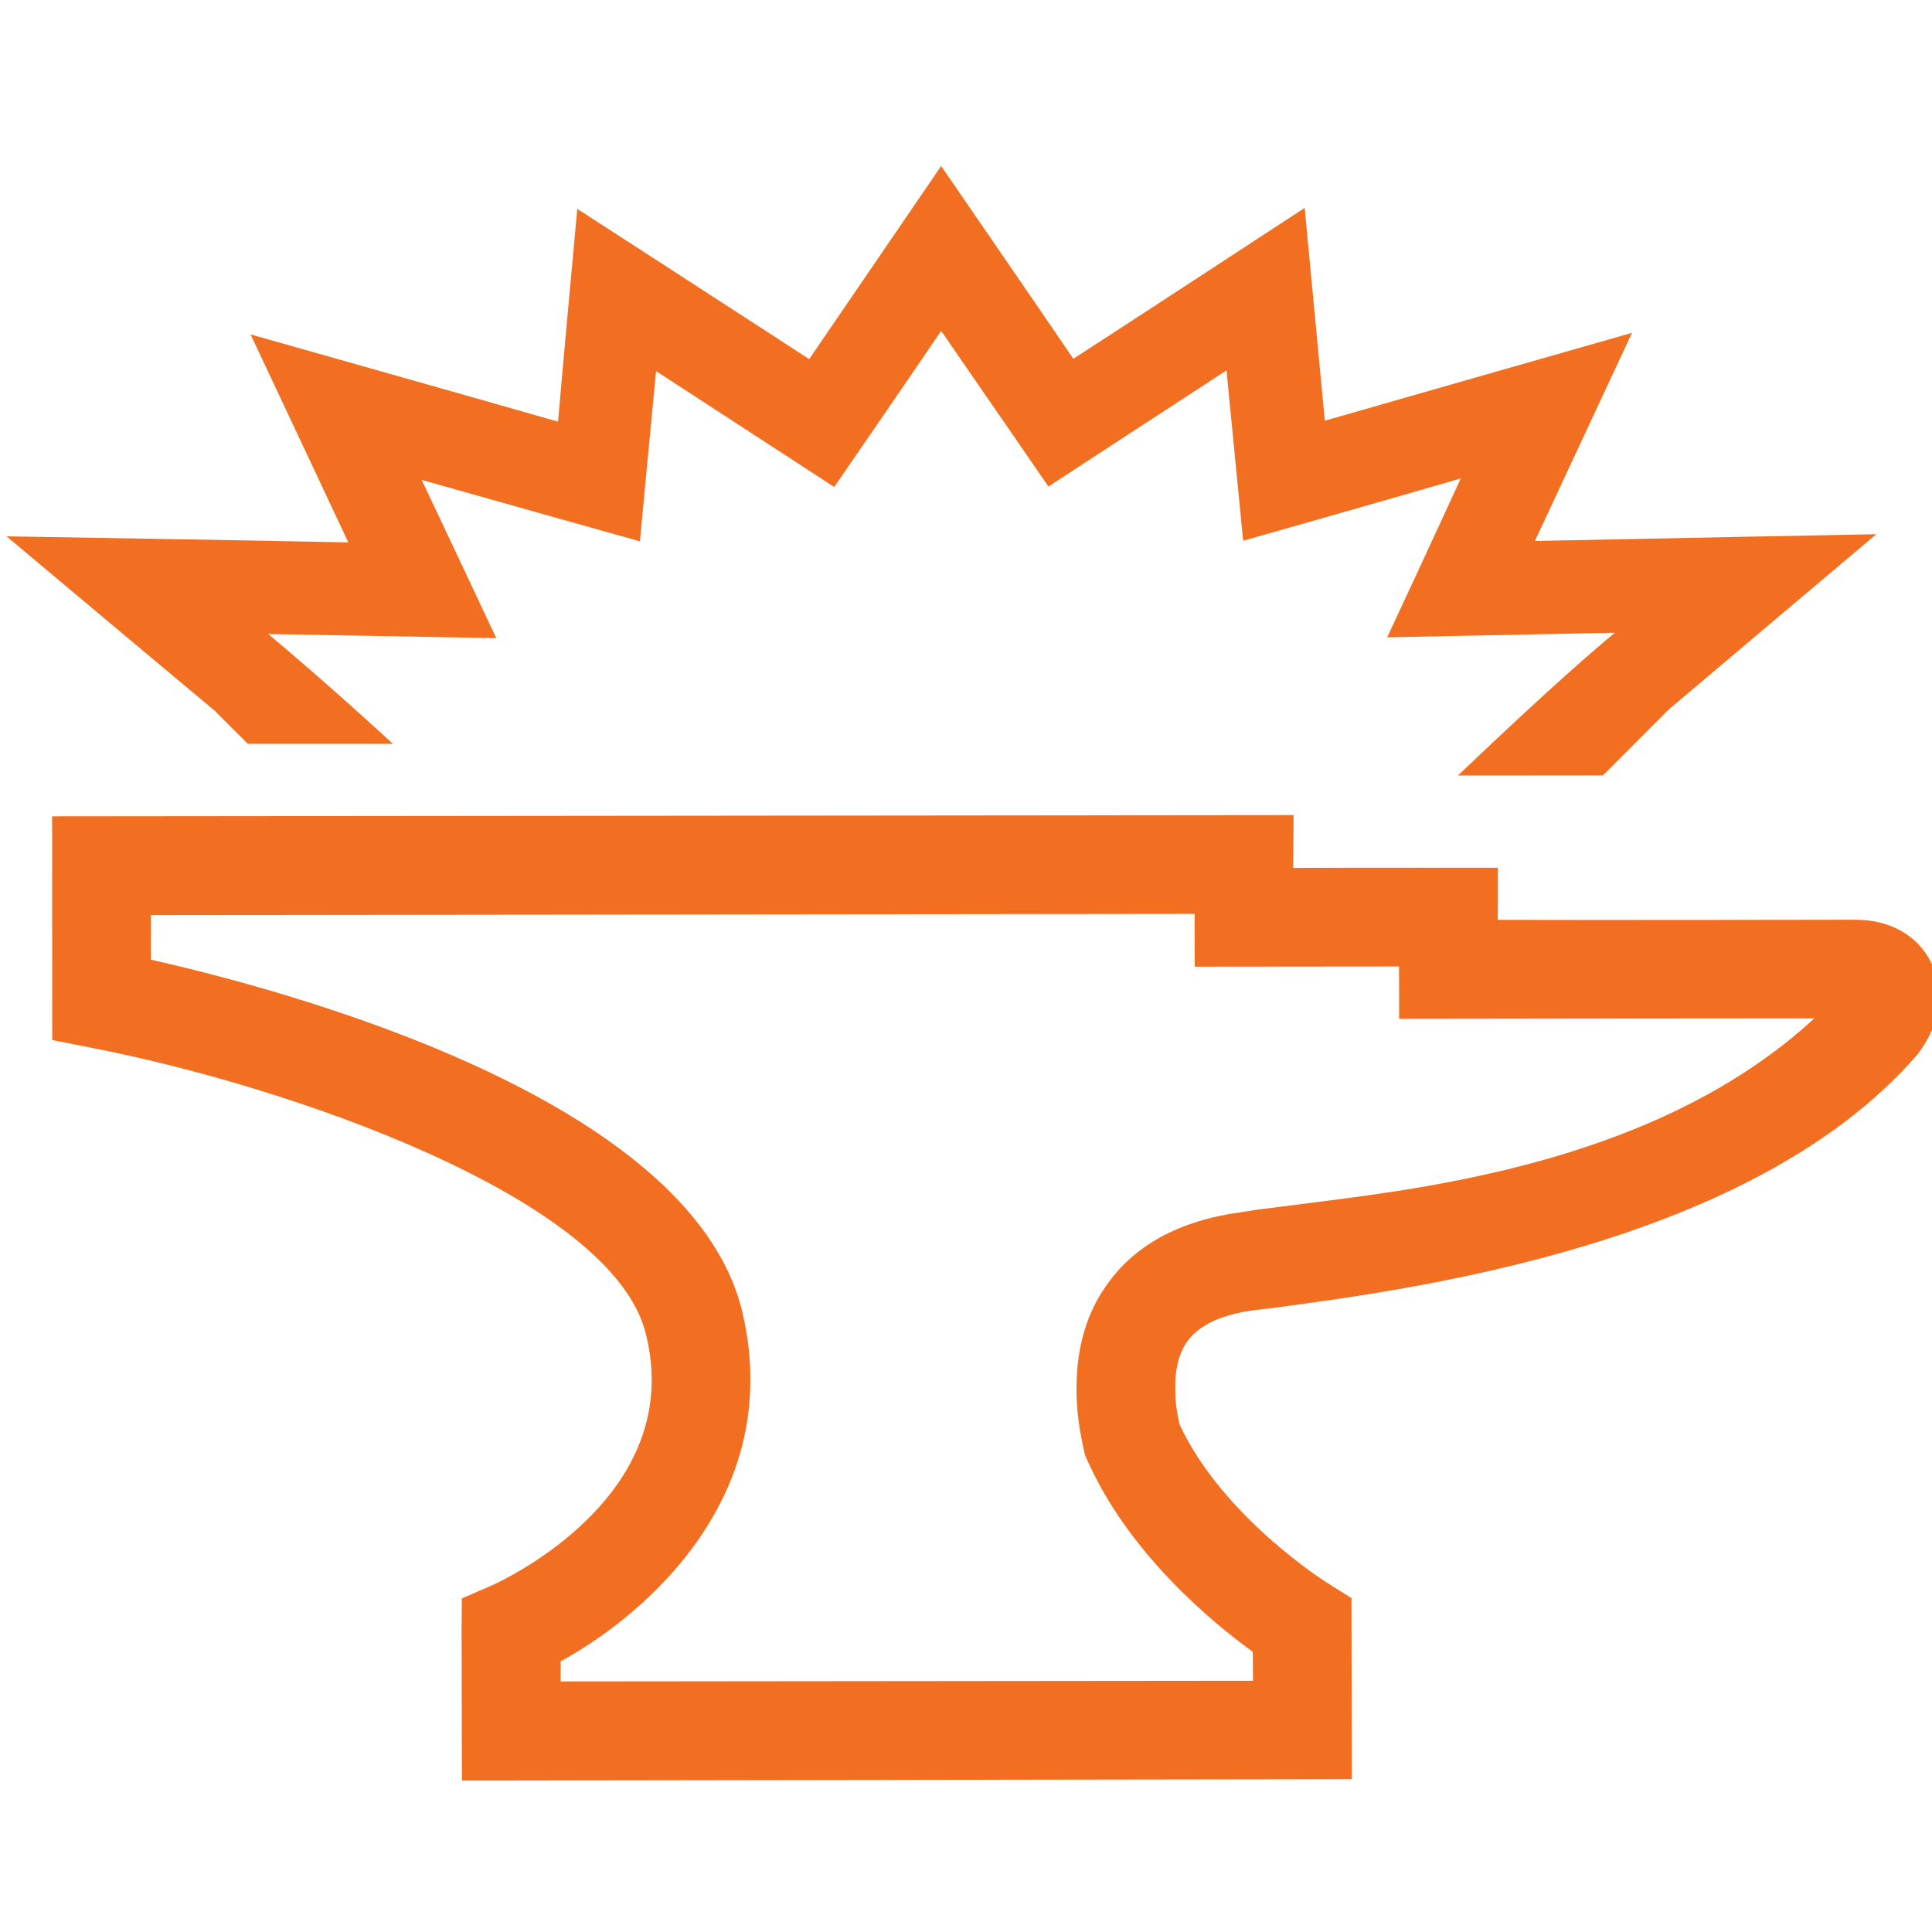 <?xml version="1.0" encoding="UTF-8" standalone="no"?>
<!DOCTYPE svg PUBLIC "-//W3C//DTD SVG 1.1//EN" "http://www.w3.org/Graphics/SVG/1.1/DTD/svg11.dtd">
<svg width="100%" height="100%" viewBox="0 0 59 59" version="1.1" xmlns="http://www.w3.org/2000/svg" xmlns:xlink="http://www.w3.org/1999/xlink" xml:space="preserve" style="fill-rule:evenodd;clip-rule:evenodd;stroke-linejoin:round;stroke-miterlimit:1.414;">
    <g transform="matrix(0.838,0,0,0.838,-729.56,-782.485)">
        <clipPath id="_clip1">
            <rect x="870.836" y="939.803" width="70.427" height="58.838"/>
        </clipPath>
        <g clip-path="url(#_clip1)">
            <path d="M916.381,977.84L915.826,977.927C913.556,978.233 911.893,979.152 910.879,980.65C910.06,981.829 909.827,983.162 909.827,984.344C909.817,985.272 909.983,986.098 910.118,986.694L910.163,986.855L910.227,986.984C911.749,990.384 914.758,992.867 916.251,993.949L916.258,995.003L891.027,995.028L891.029,994.295C894.014,992.655 897.949,989.111 897.94,984.044C897.946,983.226 897.847,982.369 897.625,981.468C895.681,973.757 881.062,969.843 876.094,968.725L876.095,967.101L914.131,967.056C914.126,967.066 914.136,968.98 914.136,968.98C914.136,968.98 919.51,968.975 921.58,968.973C921.584,968.984 921.584,970.882 921.584,970.882C921.584,970.882 934.327,970.863 936.712,970.866C931.252,975.902 923.207,976.973 918.657,977.551M940.963,968.813C940.47,967.84 939.478,967.272 938.218,967.27C938.218,967.27 927.957,967.288 925.175,967.274C925.186,967.274 925.181,965.375 925.181,965.375C925.181,965.375 919.801,965.372 917.722,965.381C917.727,965.363 917.737,963.457 917.737,963.457L872.496,963.501L872.5,971.654L873.972,971.945C881.095,973.327 892.876,977.381 894.128,982.342C895.644,988.322 888.792,991.403 888.509,991.535L887.428,992.001L887.417,993.173L887.431,998.64L919.861,998.59L919.847,991.991L918.993,991.455C918.955,991.433 915.165,989.059 913.588,985.673C913.509,985.337 913.414,984.872 913.428,984.334C913.412,983.754 913.516,983.158 913.839,982.671C914.266,982.049 915.103,981.655 916.301,981.499L916.855,981.434C922.126,980.735 934.478,979.109 940.468,972.185L940.516,972.122L940.561,972.058C941.024,971.425 941.261,970.723 941.261,970.037C941.253,969.605 941.272,969.379 941.066,969.001M878.436,959.665C878.436,959.665 878.431,959.673 879.629,960.861L884.918,960.86C882.514,958.66 881.102,957.472 880.373,956.858C883.15,956.91 888.682,957.008 888.682,957.008C888.682,957.008 886.75,952.895 885.962,951.241C888.779,952.04 893.917,953.48 893.917,953.48C893.917,953.48 894.31,949.278 894.505,947.276C896.709,948.707 900.997,951.5 900.997,951.5C900.997,951.5 903.607,947.71 904.894,945.812C906.193,947.689 908.803,951.483 908.803,951.483C908.803,951.483 913.092,948.681 915.293,947.251C915.49,949.254 915.899,953.459 915.899,953.459C915.899,953.459 921.031,952.004 923.83,951.188C923.076,952.844 921.149,956.978 921.149,956.978C921.149,956.978 926.671,956.869 929.446,956.81C928.738,957.403 927.313,958.595 923.727,962.014L929.011,962.01L931.407,959.609C933.271,958.03 938.975,953.22 938.975,953.22C938.975,953.22 929.493,953.403 926.532,953.467C927.448,951.499 930.07,945.882 930.07,945.882C930.07,945.882 921.368,948.365 918.876,949.084C918.682,947.036 918.141,941.33 918.141,941.33C918.141,941.33 911.563,945.634 909.712,946.827C908.564,945.139 904.894,939.803 904.894,939.803C904.894,939.803 901.237,945.155 900.085,946.84C898.238,945.635 891.634,941.365 891.634,941.365C891.634,941.365 891.109,947.064 890.932,949.119C888.442,948.404 879.727,945.939 879.727,945.939C879.727,945.939 882.371,951.557 883.29,953.519C880.321,953.453 870.835,953.298 870.835,953.298C870.835,953.298 875.621,957.314 877.498,958.882" style="fill:rgb(242,111,34);fill-rule:nonzero;"/>
        </g>
    </g>
</svg>
